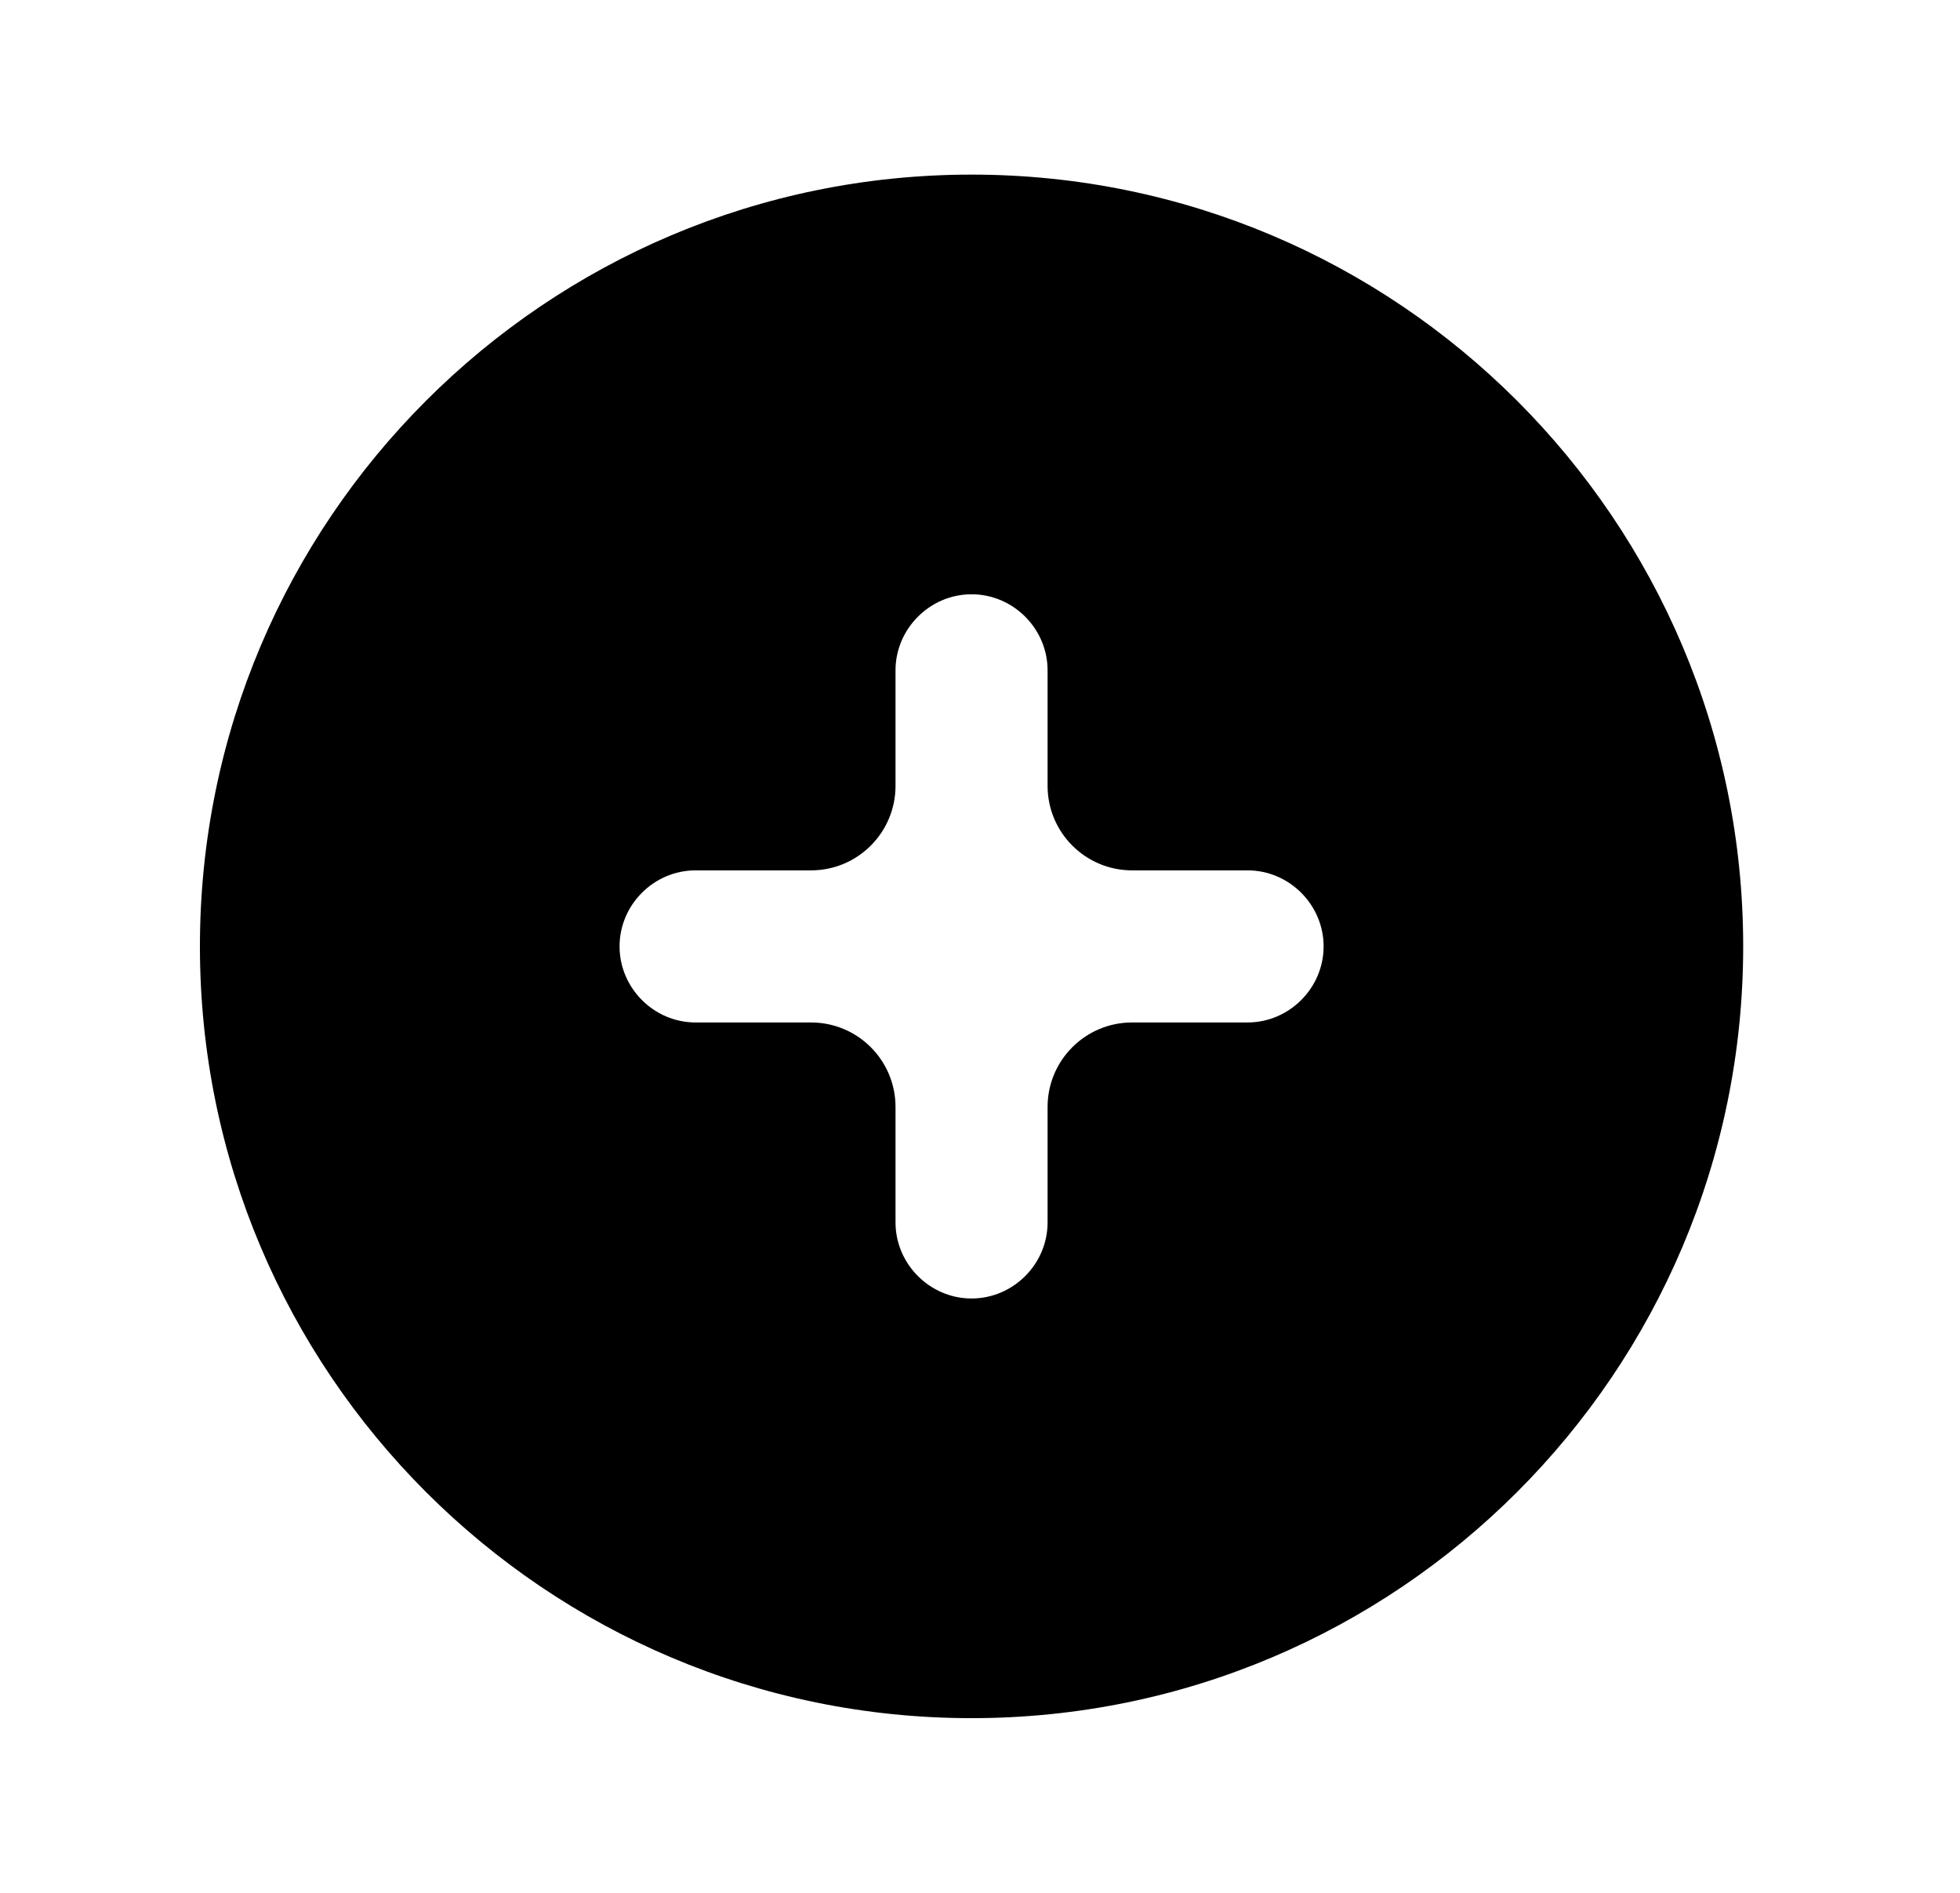 <svg width="29" height="28" viewBox="0 0 29 28" fill="none" xmlns="http://www.w3.org/2000/svg"><path d="M2.958 14C2.958 7.698 8.073 2.583 14.375 2.583C20.677 2.583 25.792 7.698 25.792 14C25.792 20.302 20.677 25.416 14.375 25.416C8.073 25.416 2.958 20.302 2.958 14ZM16.75 15.125H18.459C19.075 15.125 19.584 14.616 19.584 14C19.584 13.383 19.075 12.875 18.459 12.875H16.75C16.06 12.875 15.5 12.315 15.5 11.625V9.916C15.5 9.3 14.992 8.791 14.375 8.791C13.759 8.791 13.25 9.3 13.25 9.916V11.625C13.25 12.315 12.691 12.875 12 12.875H10.292C9.675 12.875 9.167 13.383 9.167 14C9.167 14.616 9.675 15.125 10.292 15.125H12C12.691 15.125 13.25 15.684 13.25 16.375V18.083C13.25 18.699 13.759 19.208 14.375 19.208C14.992 19.208 15.5 18.699 15.5 18.083V16.375C15.5 15.684 16.06 15.125 16.75 15.125Z" fill="currentColor" stroke="transparent" stroke-width="0.5"/></svg>
